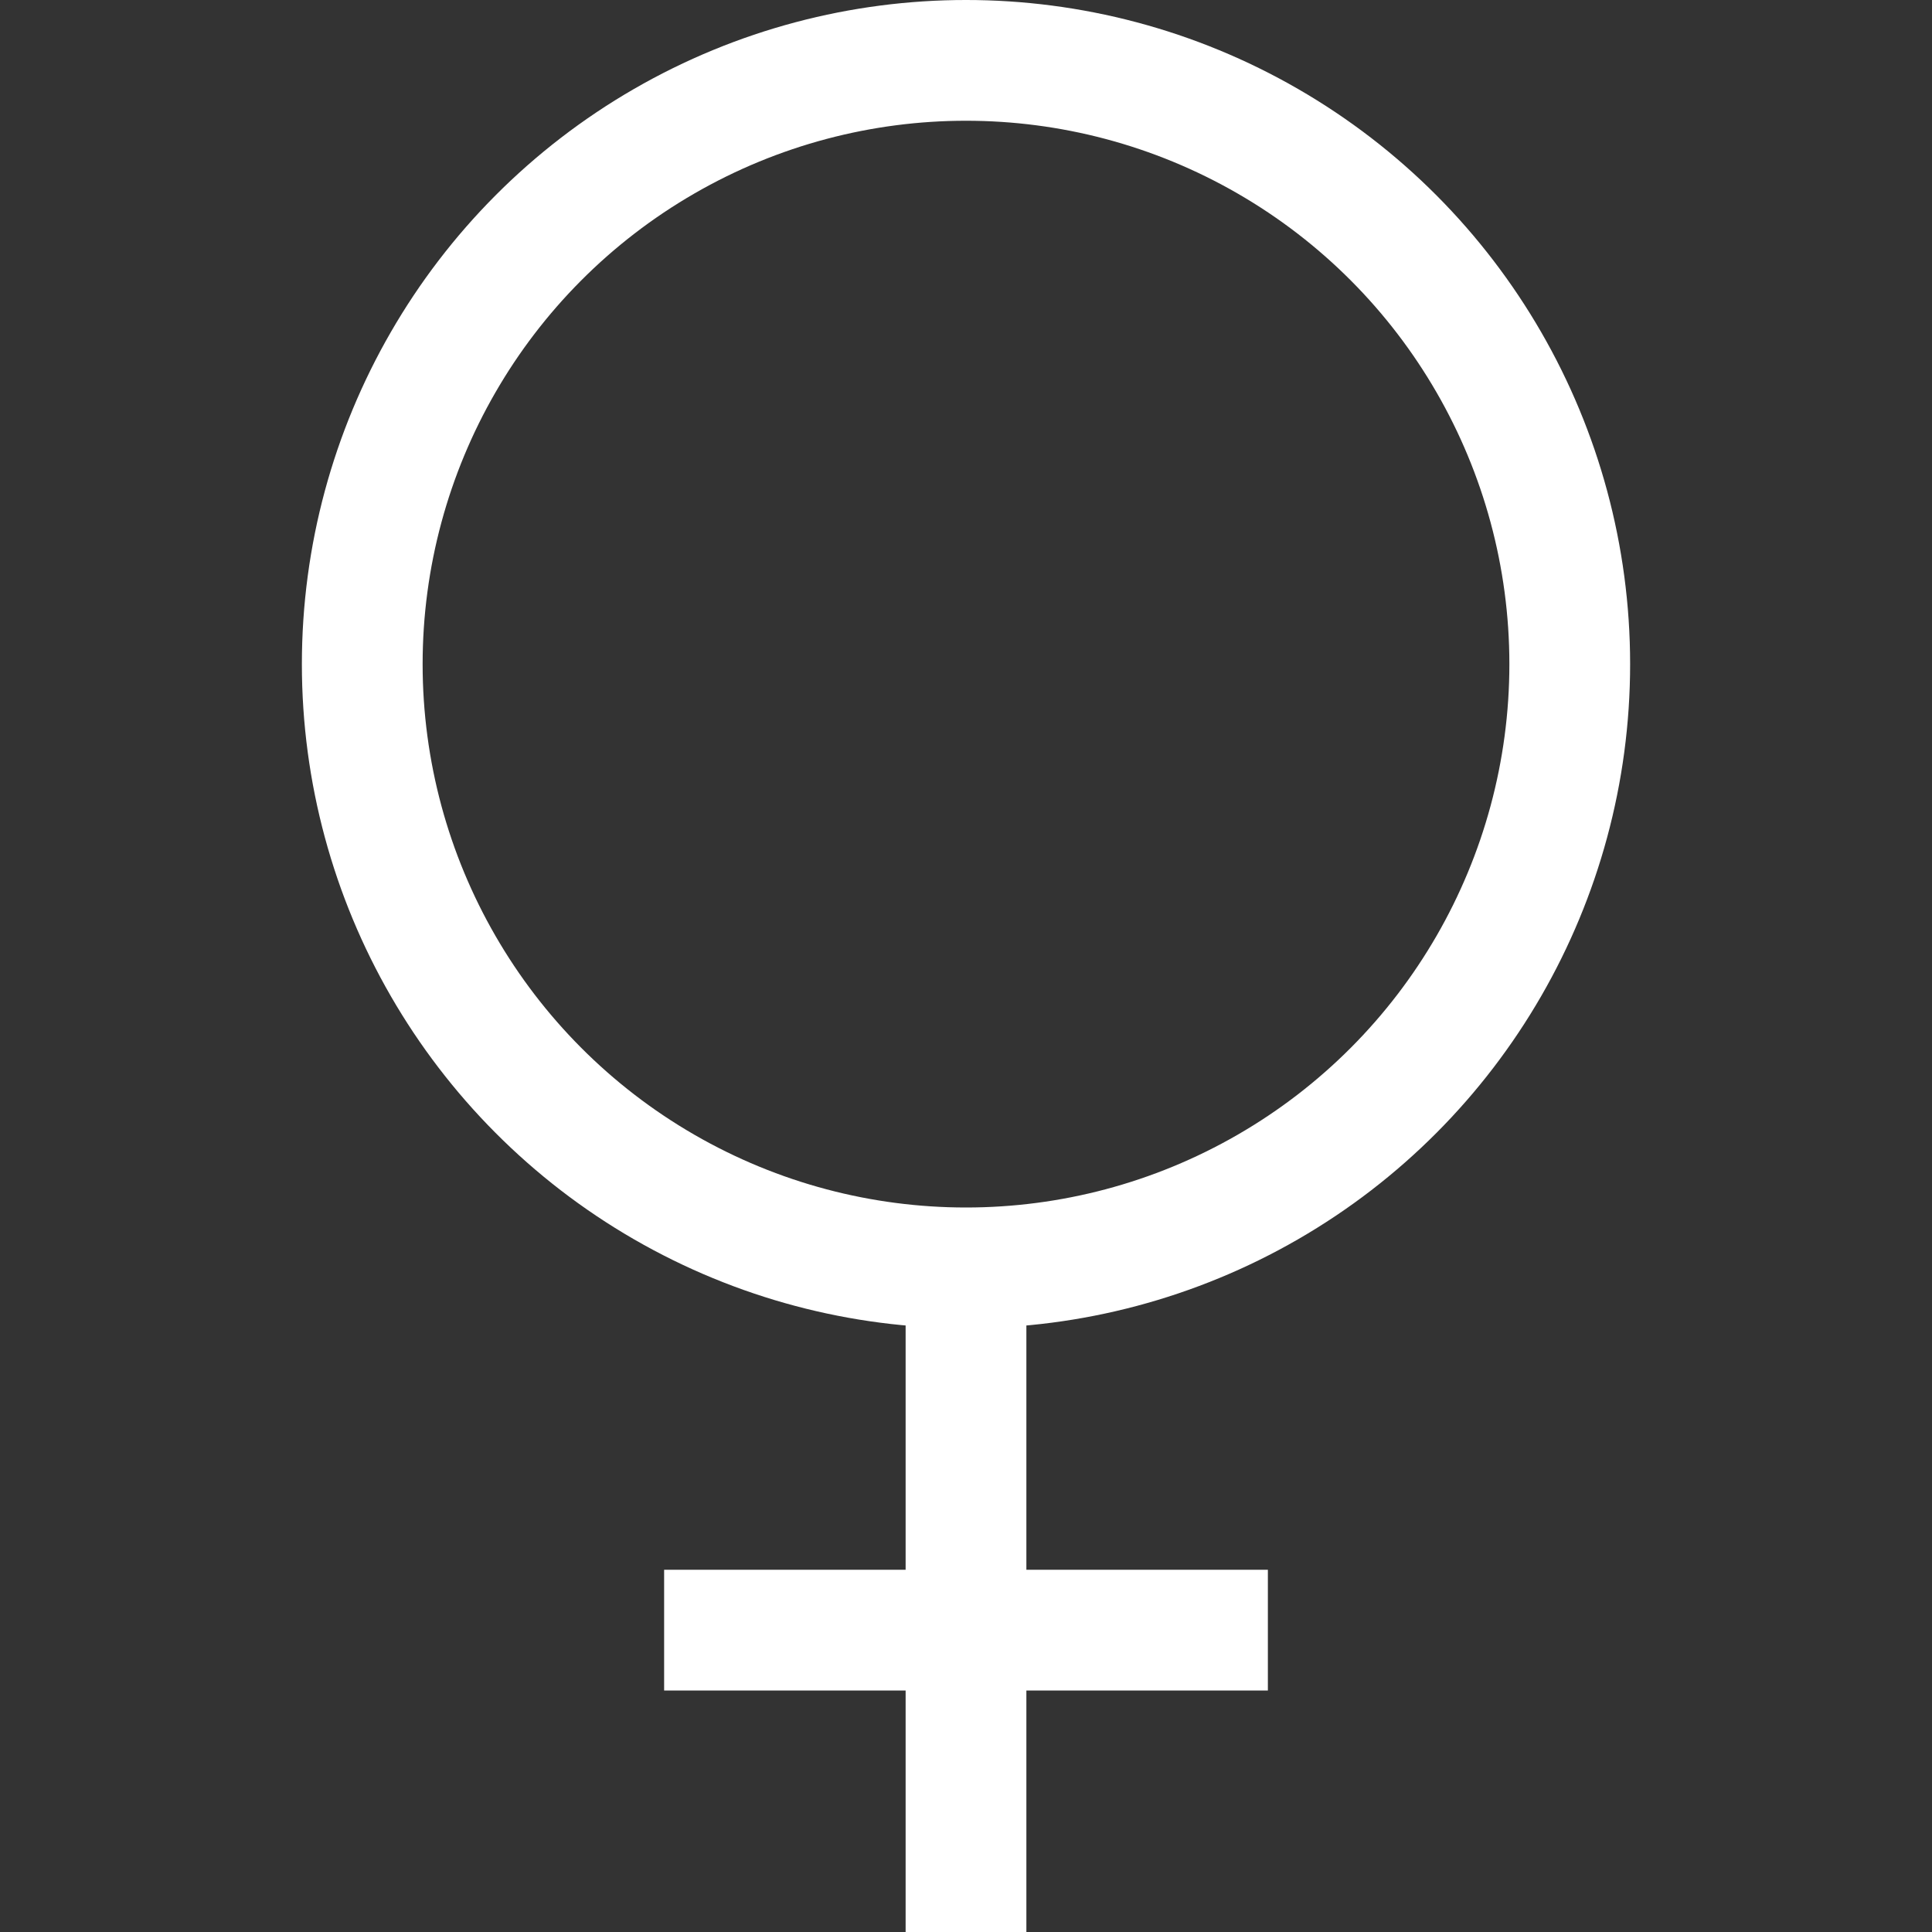 <?xml version="1.0" ?><svg viewBox="0 0 32 32" xmlns="http://www.w3.org/2000/svg"><rect x="0" y="0" width="32" height="32" fill="#333333" stroke="none"/><defs><style>.cls-1{fill:none;stroke:#ffffff;stroke-linejoin:round;stroke-width:2px;}</style></defs><title/><g data-name="217-Female" id="_217-Female"><circle class="cls-1" cx="16" cy="11" r="10"/><line class="cls-1" x1="16" x2="16" y1="21" y2="32"/><line class="cls-1" x1="11" x2="21" y1="27" y2="27"/></g></svg>
